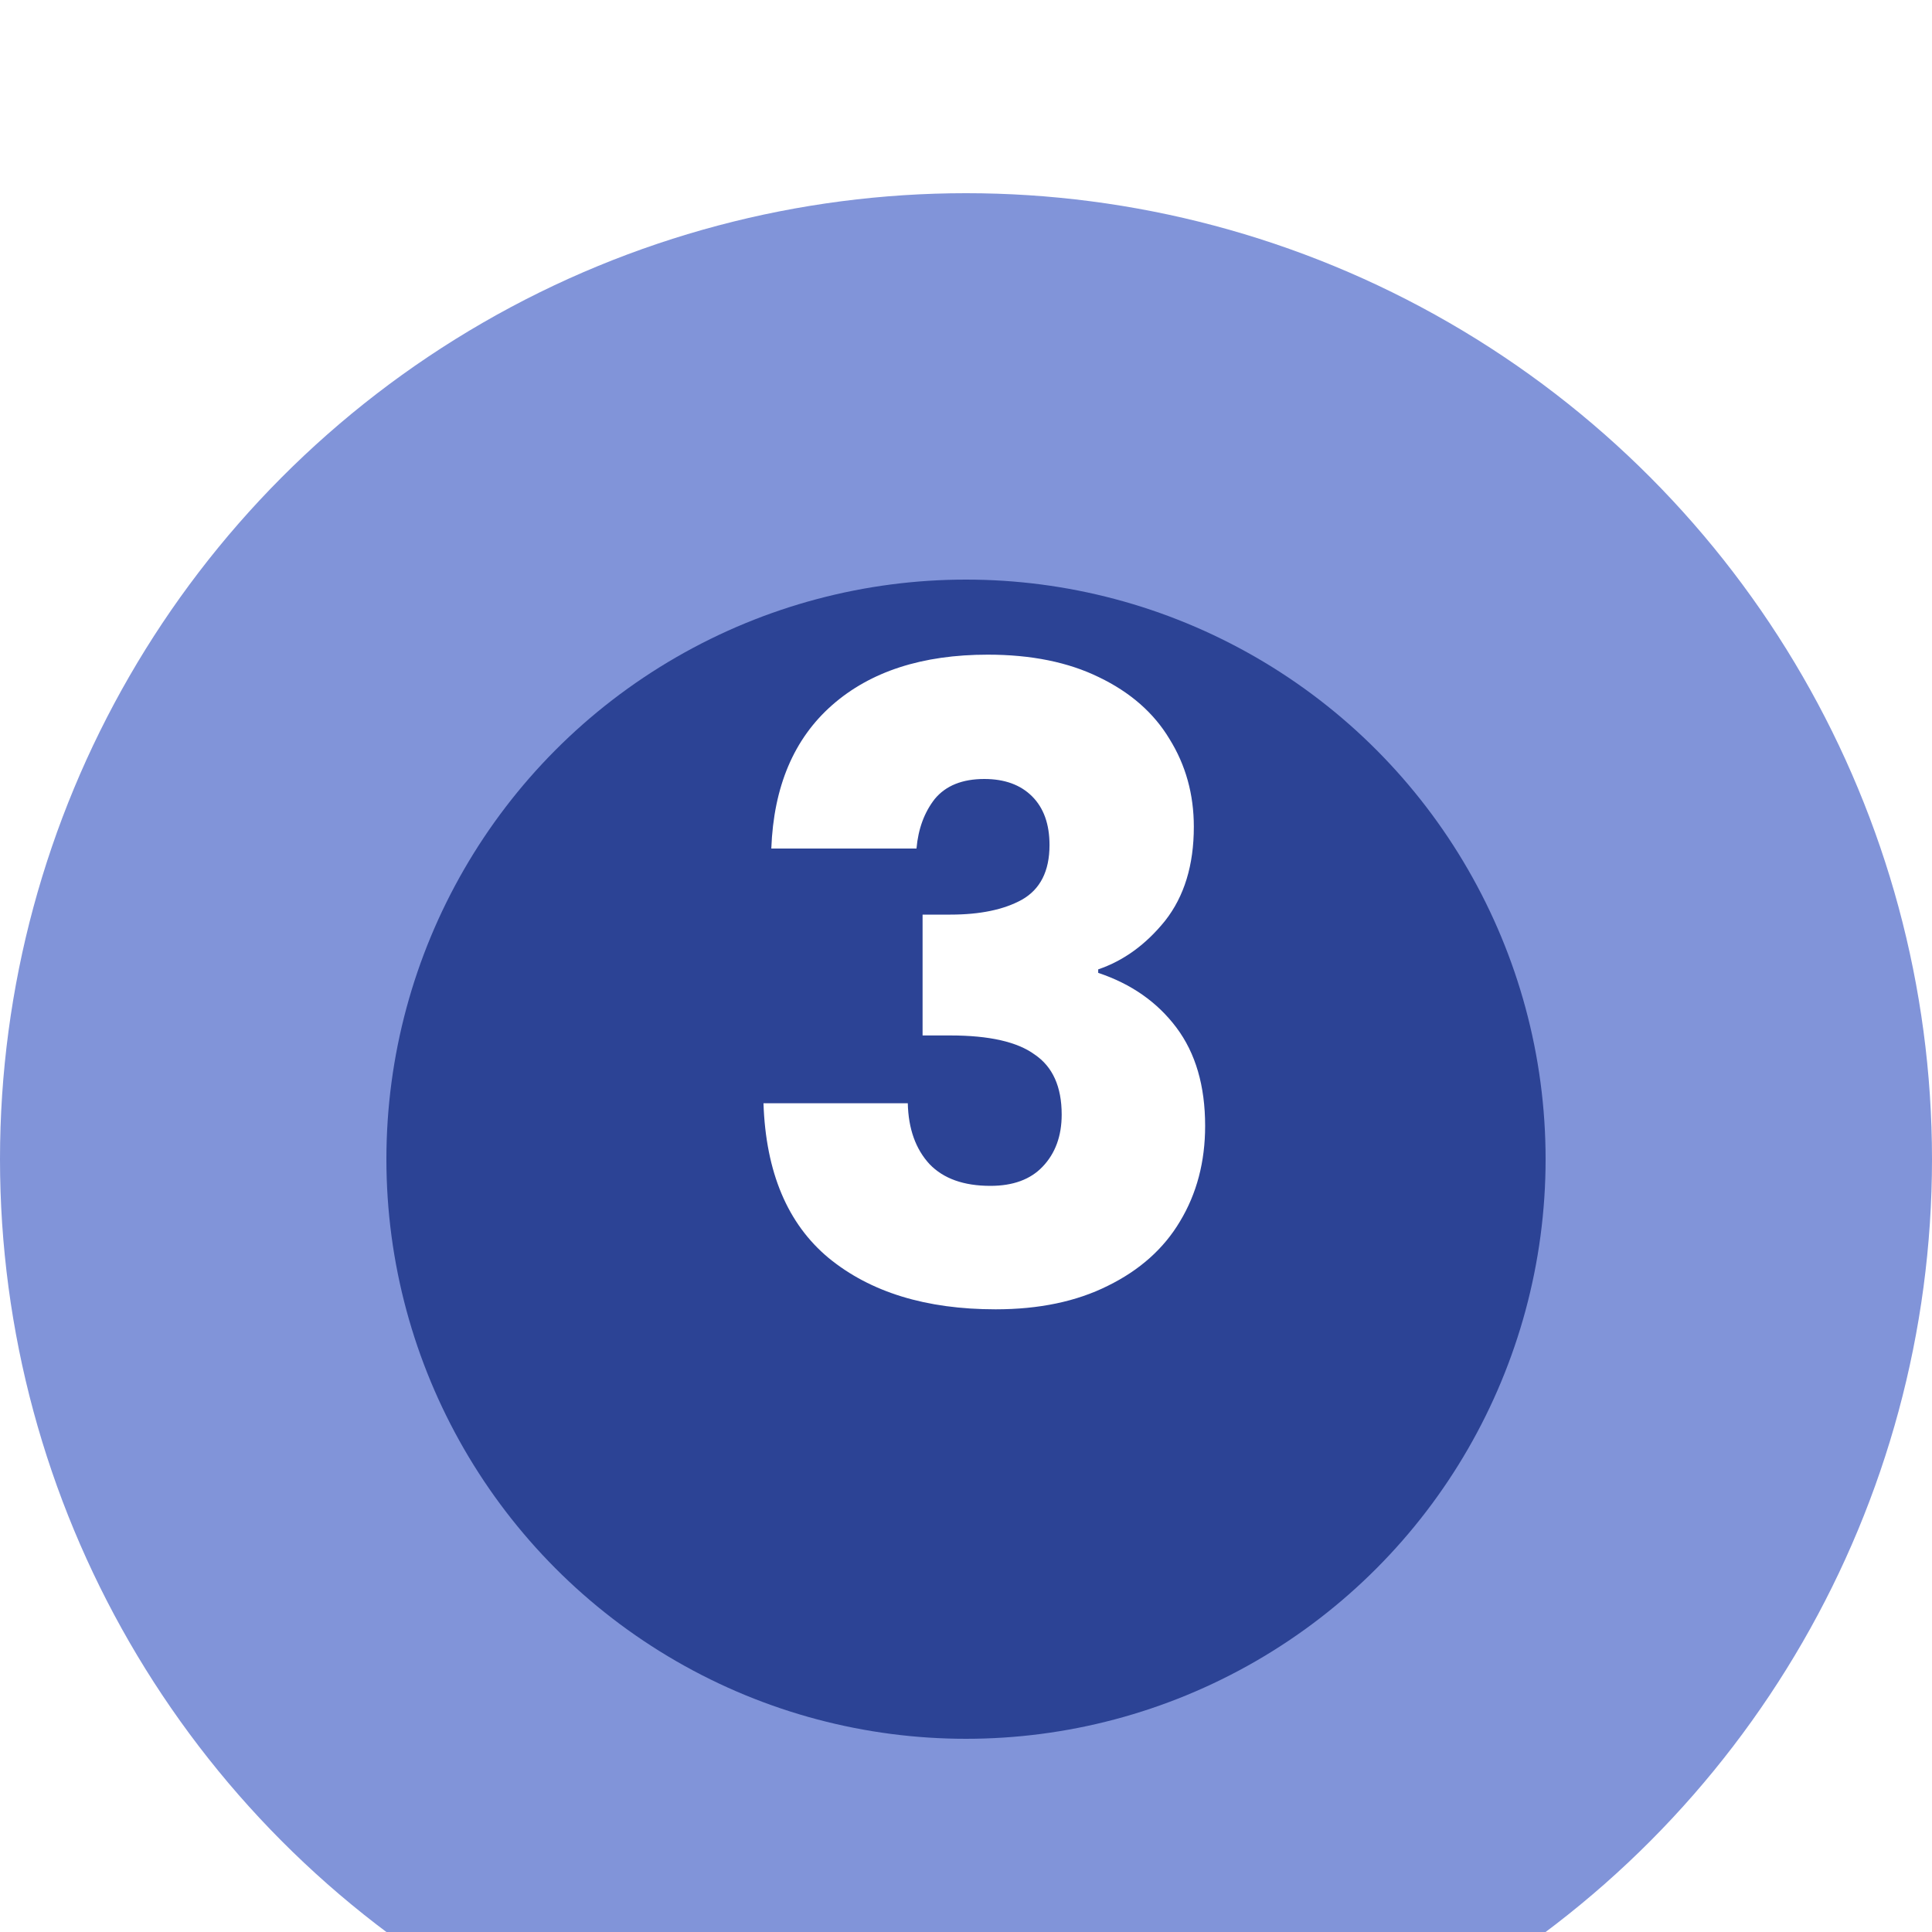<svg width="40" height="40" viewBox="0 0 40 40" fill="none" xmlns="http://www.w3.org/2000/svg">
<g filter="url(#filter0_i_52_297)">
<circle cx="20" cy="20" r="20" fill="#8194D9"/>
</g>
<g filter="url(#filter1_d_52_297)">
<circle cx="20" cy="20" r="12" fill="#2C4395"/>
</g>
<path d="M15.969 17.568C16.017 16.284 16.437 15.294 17.229 14.598C18.021 13.902 19.095 13.554 20.451 13.554C21.351 13.554 22.119 13.71 22.755 14.022C23.403 14.334 23.889 14.76 24.213 15.3C24.549 15.84 24.717 16.446 24.717 17.118C24.717 17.91 24.519 18.558 24.123 19.062C23.727 19.554 23.265 19.89 22.737 20.07V20.142C23.421 20.37 23.961 20.748 24.357 21.276C24.753 21.804 24.951 22.482 24.951 23.31C24.951 24.054 24.777 24.714 24.429 25.29C24.093 25.854 23.595 26.298 22.935 26.622C22.287 26.946 21.513 27.108 20.613 27.108C19.173 27.108 18.021 26.754 17.157 26.046C16.305 25.338 15.855 24.27 15.807 22.842H18.795C18.807 23.37 18.957 23.79 19.245 24.102C19.533 24.402 19.953 24.552 20.505 24.552C20.973 24.552 21.333 24.42 21.585 24.156C21.849 23.88 21.981 23.52 21.981 23.076C21.981 22.5 21.795 22.086 21.423 21.834C21.063 21.57 20.481 21.438 19.677 21.438H19.101V18.936H19.677C20.289 18.936 20.781 18.834 21.153 18.63C21.537 18.414 21.729 18.036 21.729 17.496C21.729 17.064 21.609 16.728 21.369 16.488C21.129 16.248 20.799 16.128 20.379 16.128C19.923 16.128 19.581 16.266 19.353 16.542C19.137 16.818 19.011 17.16 18.975 17.568H15.969Z" fill="white"/>
<defs>
<filter id="filter0_i_52_297" x="0" y="0" width="40" height="44" filterUnits="userSpaceOnUse" color-interpolation-filters="sRGB">
<feFlood flood-opacity="0" result="BackgroundImageFix"/>
<feBlend mode="normal" in="SourceGraphic" in2="BackgroundImageFix" result="shape"/>
<feColorMatrix in="SourceAlpha" type="matrix" values="0 0 0 0 0 0 0 0 0 0 0 0 0 0 0 0 0 0 127 0" result="hardAlpha"/>
<feOffset dy="4"/>
<feGaussianBlur stdDeviation="2"/>
<feComposite in2="hardAlpha" operator="arithmetic" k2="-1" k3="1"/>
<feColorMatrix type="matrix" values="0 0 0 0 0 0 0 0 0 0 0 0 0 0 0 0 0 0 0.15 0"/>
<feBlend mode="normal" in2="shape" result="effect1_innerShadow_52_297"/>
</filter>
<filter id="filter1_d_52_297" x="4" y="8" width="32" height="32" filterUnits="userSpaceOnUse" color-interpolation-filters="sRGB">
<feFlood flood-opacity="0" result="BackgroundImageFix"/>
<feColorMatrix in="SourceAlpha" type="matrix" values="0 0 0 0 0 0 0 0 0 0 0 0 0 0 0 0 0 0 127 0" result="hardAlpha"/>
<feOffset dy="4"/>
<feGaussianBlur stdDeviation="2"/>
<feComposite in2="hardAlpha" operator="out"/>
<feColorMatrix type="matrix" values="0 0 0 0 0 0 0 0 0 0 0 0 0 0 0 0 0 0 0.15 0"/>
<feBlend mode="normal" in2="BackgroundImageFix" result="effect1_dropShadow_52_297"/>
<feBlend mode="normal" in="SourceGraphic" in2="effect1_dropShadow_52_297" result="shape"/>
</filter>
</defs>
</svg>
